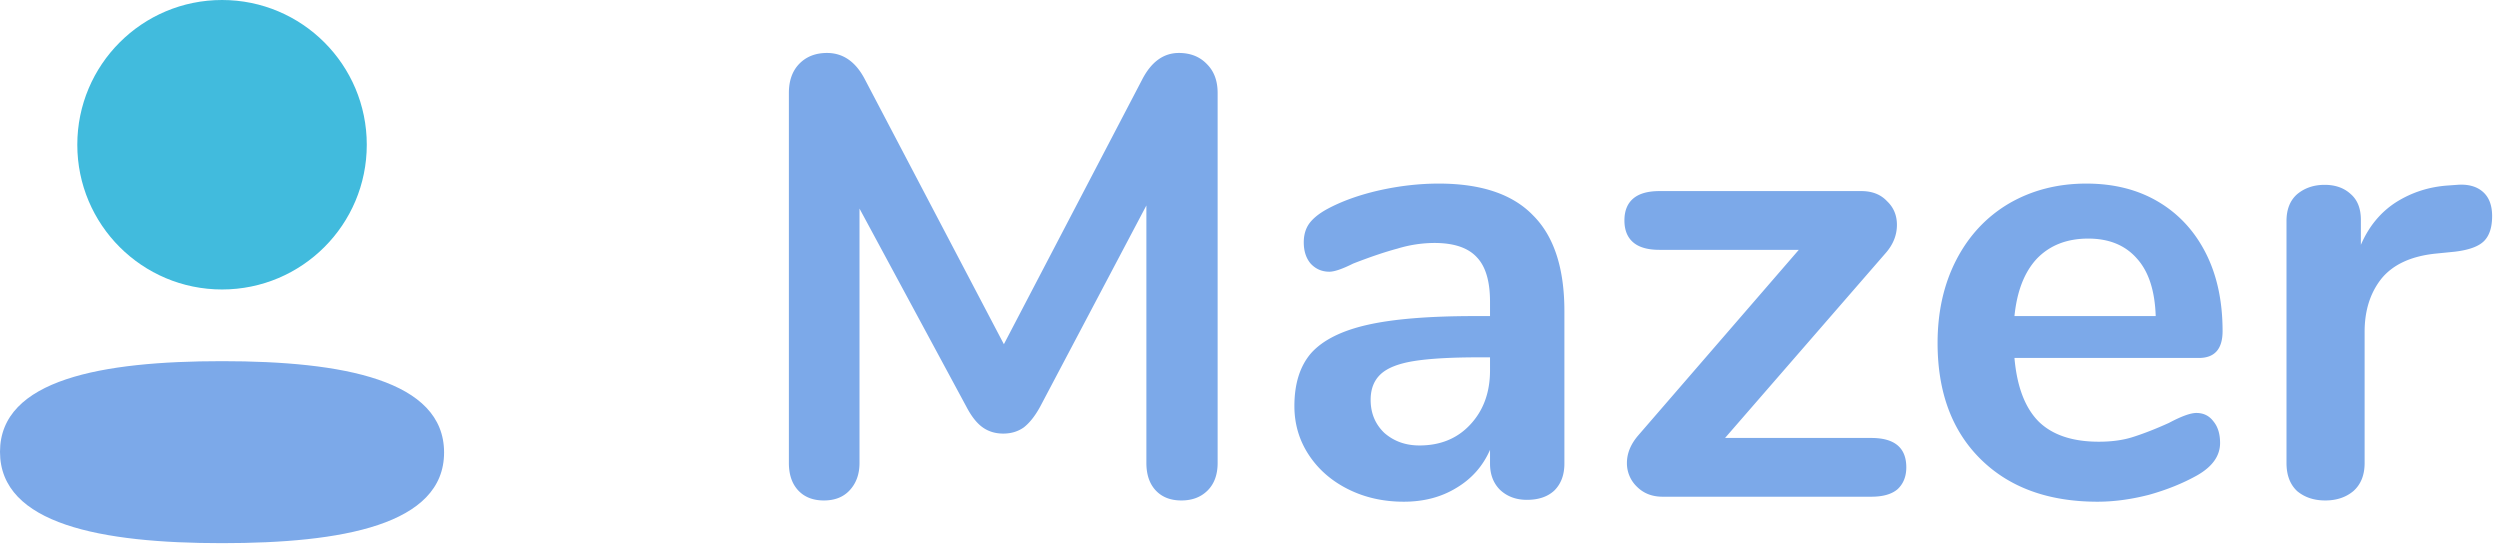 <svg xmlns="http://www.w3.org/2000/svg" viewBox="0 0 152 34" fill-rule="evenodd" stroke-linejoin="round" stroke-miterlimit="2"><path d="M0 27.472c0 4.409 6.18 5.552 13.5 5.552 7.281 0 13.5-1.103 13.5-5.513s-6.179-5.552-13.5-5.552c-7.281 0-13.5 1.103-13.5 5.513z" fill="#7ca9e9" fill-rule="nonzero"/><circle cx="13.5" cy="8.8" r="8.8" fill="#41bbdd"/><path d="M71.676 3.22c.709 0 1.279.228 1.71.684.431.431.646 1.013.646 1.748v22.496c0 .709-.203 1.267-.608 1.672s-.937.608-1.596.608-1.178-.203-1.558-.608-.57-.963-.57-1.672V12.492l-6.46 12.236c-.304.557-.633.975-.988 1.254-.355.253-.773.38-1.254.38s-.899-.127-1.254-.38-.684-.671-.988-1.254l-6.498-12.046v15.466c0 .684-.203 1.241-.608 1.672-.38.405-.899.608-1.558.608s-1.178-.203-1.558-.608-.57-.963-.57-1.672V5.652c0-.735.203-1.317.608-1.748.431-.456 1.001-.684 1.71-.684.988 0 1.761.545 2.318 1.634l8.436 16.074 8.398-16.074c.557-1.089 1.305-1.634 2.242-1.634zm15.801 7.942c2.584 0 4.497.646 5.738 1.938 1.267 1.267 1.9 3.205 1.9 5.814v9.272c0 .684-.203 1.229-.608 1.634-.405.38-.962.57-1.672.57-.658 0-1.203-.203-1.634-.608-.405-.405-.608-.937-.608-1.596v-.836c-.431.988-1.114 1.761-2.052 2.318-.912.557-1.976.836-3.192.836-1.241 0-2.368-.253-3.382-.76s-1.811-1.203-2.394-2.09-.874-1.875-.874-2.964c0-1.368.342-2.445 1.026-3.23.71-.785 1.85-1.355 3.42-1.71s3.737-.532 6.498-.532h.95v-.874c0-1.241-.266-2.141-.798-2.698-.532-.583-1.393-.874-2.584-.874a7.78 7.78 0 0 0-2.242.342c-.76.203-1.659.507-2.698.912-.658.329-1.14.494-1.444.494-.456 0-.836-.165-1.14-.494-.278-.329-.418-.76-.418-1.292 0-.431.102-.798.304-1.102.228-.329.596-.633 1.102-.912.887-.481 1.938-.861 3.154-1.14 1.242-.279 2.458-.418 3.648-.418zm-1.178 15.922c1.267 0 2.293-.418 3.078-1.254.811-.861 1.216-1.963 1.216-3.306v-.798h-.684c-1.697 0-3.015.076-3.952.228s-1.608.418-2.014.798-.608.899-.608 1.558c0 .811.279 1.482.836 2.014.583.507 1.292.76 2.128.76zm27.476-.456c1.418 0 2.128.595 2.128 1.786 0 .557-.178 1.001-.532 1.33-.355.304-.887.456-1.596.456h-12.692c-.634 0-1.153-.203-1.558-.608a1.97 1.97 0 0 1-.608-1.444c0-.583.228-1.14.684-1.672l9.766-11.286h-8.474c-.71 0-1.242-.152-1.596-.456s-.532-.747-.532-1.33.177-1.026.532-1.33.886-.456 1.596-.456h12.274c.658 0 1.178.203 1.558.608.405.38.608.861.608 1.444 0 .608-.216 1.165-.646 1.672l-9.804 11.286h8.892zm19.762-1.52c.431 0 .773.165 1.026.494.279.329.418.773.418 1.33 0 .785-.468 1.444-1.406 1.976-.861.481-1.836.874-2.926 1.178-1.089.279-2.128.418-3.116.418-2.989 0-5.358-.861-7.106-2.584s-2.622-4.079-2.622-7.068c0-1.9.38-3.585 1.14-5.054s1.824-2.609 3.192-3.42c1.394-.811 2.964-1.216 4.712-1.216 1.672 0 3.129.367 4.37 1.102s2.204 1.773 2.888 3.116 1.026 2.926 1.026 4.75c0 1.089-.481 1.634-1.444 1.634h-11.21c.152 1.748.646 3.04 1.482 3.876.836.811 2.052 1.216 3.648 1.216.811 0 1.52-.101 2.128-.304.634-.203 1.343-.481 2.128-.836.76-.405 1.318-.608 1.672-.608zm-6.574-10.602c-1.292 0-2.33.405-3.116 1.216-.76.811-1.216 1.976-1.368 3.496h8.588c-.05-1.545-.43-2.711-1.14-3.496-.709-.811-1.697-1.216-2.964-1.216zm22.43-3.268c.658-.051 1.178.089 1.558.418s.57.823.57 1.482c0 .684-.165 1.191-.494 1.52s-.925.545-1.786.646l-1.14.114c-1.495.152-2.597.659-3.306 1.52-.684.861-1.026 1.938-1.026 3.23v7.98c0 .735-.228 1.305-.684 1.71-.456.38-1.026.57-1.71.57s-1.254-.19-1.71-.57c-.431-.405-.646-.975-.646-1.71V13.442c0-.709.215-1.254.646-1.634.456-.38 1.013-.57 1.672-.57s1.19.19 1.596.57c.405.355.608.874.608 1.558v1.52c.481-1.115 1.19-1.976 2.128-2.584.962-.608 2.026-.95 3.192-1.026l.532-.038z" fill="#7ca9e9" fill-rule="nonzero"/></svg>